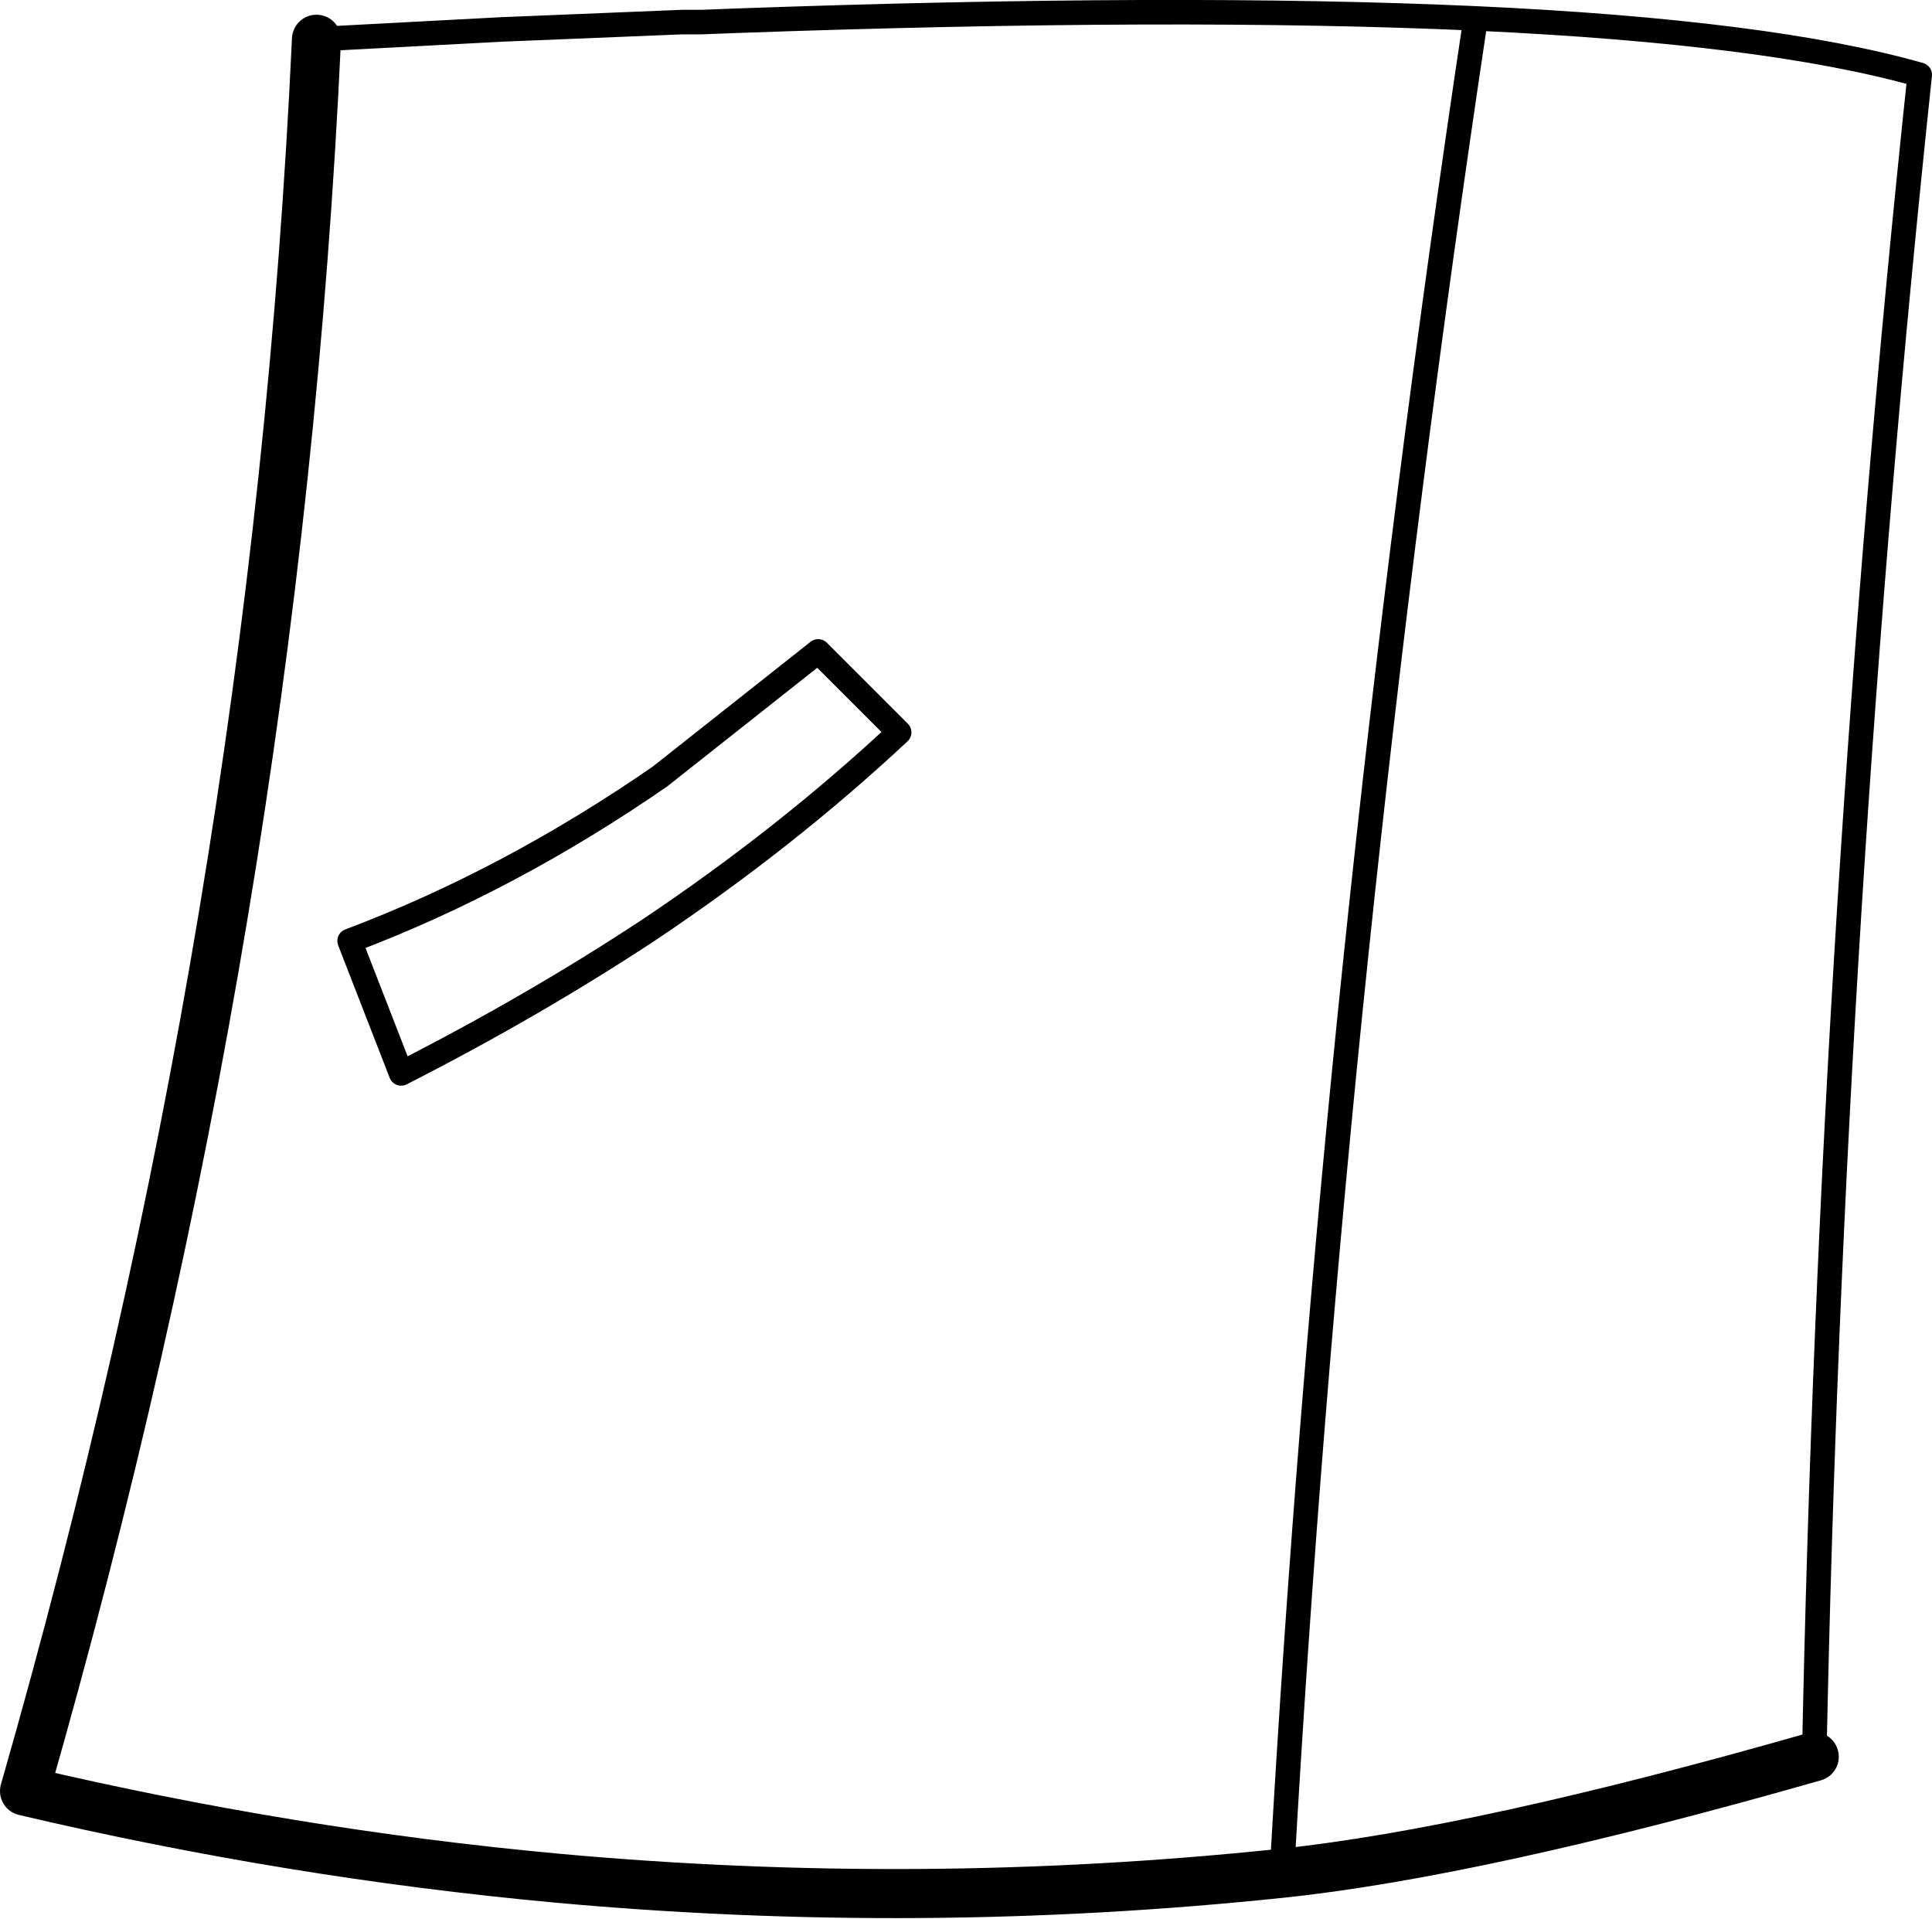 <?xml version="1.0" encoding="UTF-8" standalone="no"?>
<svg xmlns:xlink="http://www.w3.org/1999/xlink" height="78.2px" width="78.75px" xmlns="http://www.w3.org/2000/svg">
  <g transform="matrix(1.0, 0.0, 0.0, 1.0, -171.6, -228.1)">
    <path d="M223.85 304.45 Q225.95 267.4 231.75 228.85 219.6 228.3 201.5 228.95 L200.2 229.0 199.4 229.0 192.05 229.3 184.5 229.7 M245.55 299.7 Q246.25 265.05 249.85 231.15 243.7 229.4 231.75 228.85 M187.95 271.85 L185.85 266.45 Q192.35 264.0 198.5 259.75 L204.95 254.65 208.25 257.95 Q203.65 262.25 198.05 266.0 193.35 269.1 187.95 271.85" fill="none" stroke="#000000" stroke-linecap="round" stroke-linejoin="round" stroke-width="1.0"/>
    <path d="M184.5 229.7 Q182.85 265.4 172.6 301.1 183.45 303.65 194.3 304.65 209.1 306.0 223.85 304.45 231.9 303.6 245.55 299.7" fill="none" stroke="#000000" stroke-linecap="round" stroke-linejoin="round" stroke-width="2.0"/>
  </g>
</svg>
